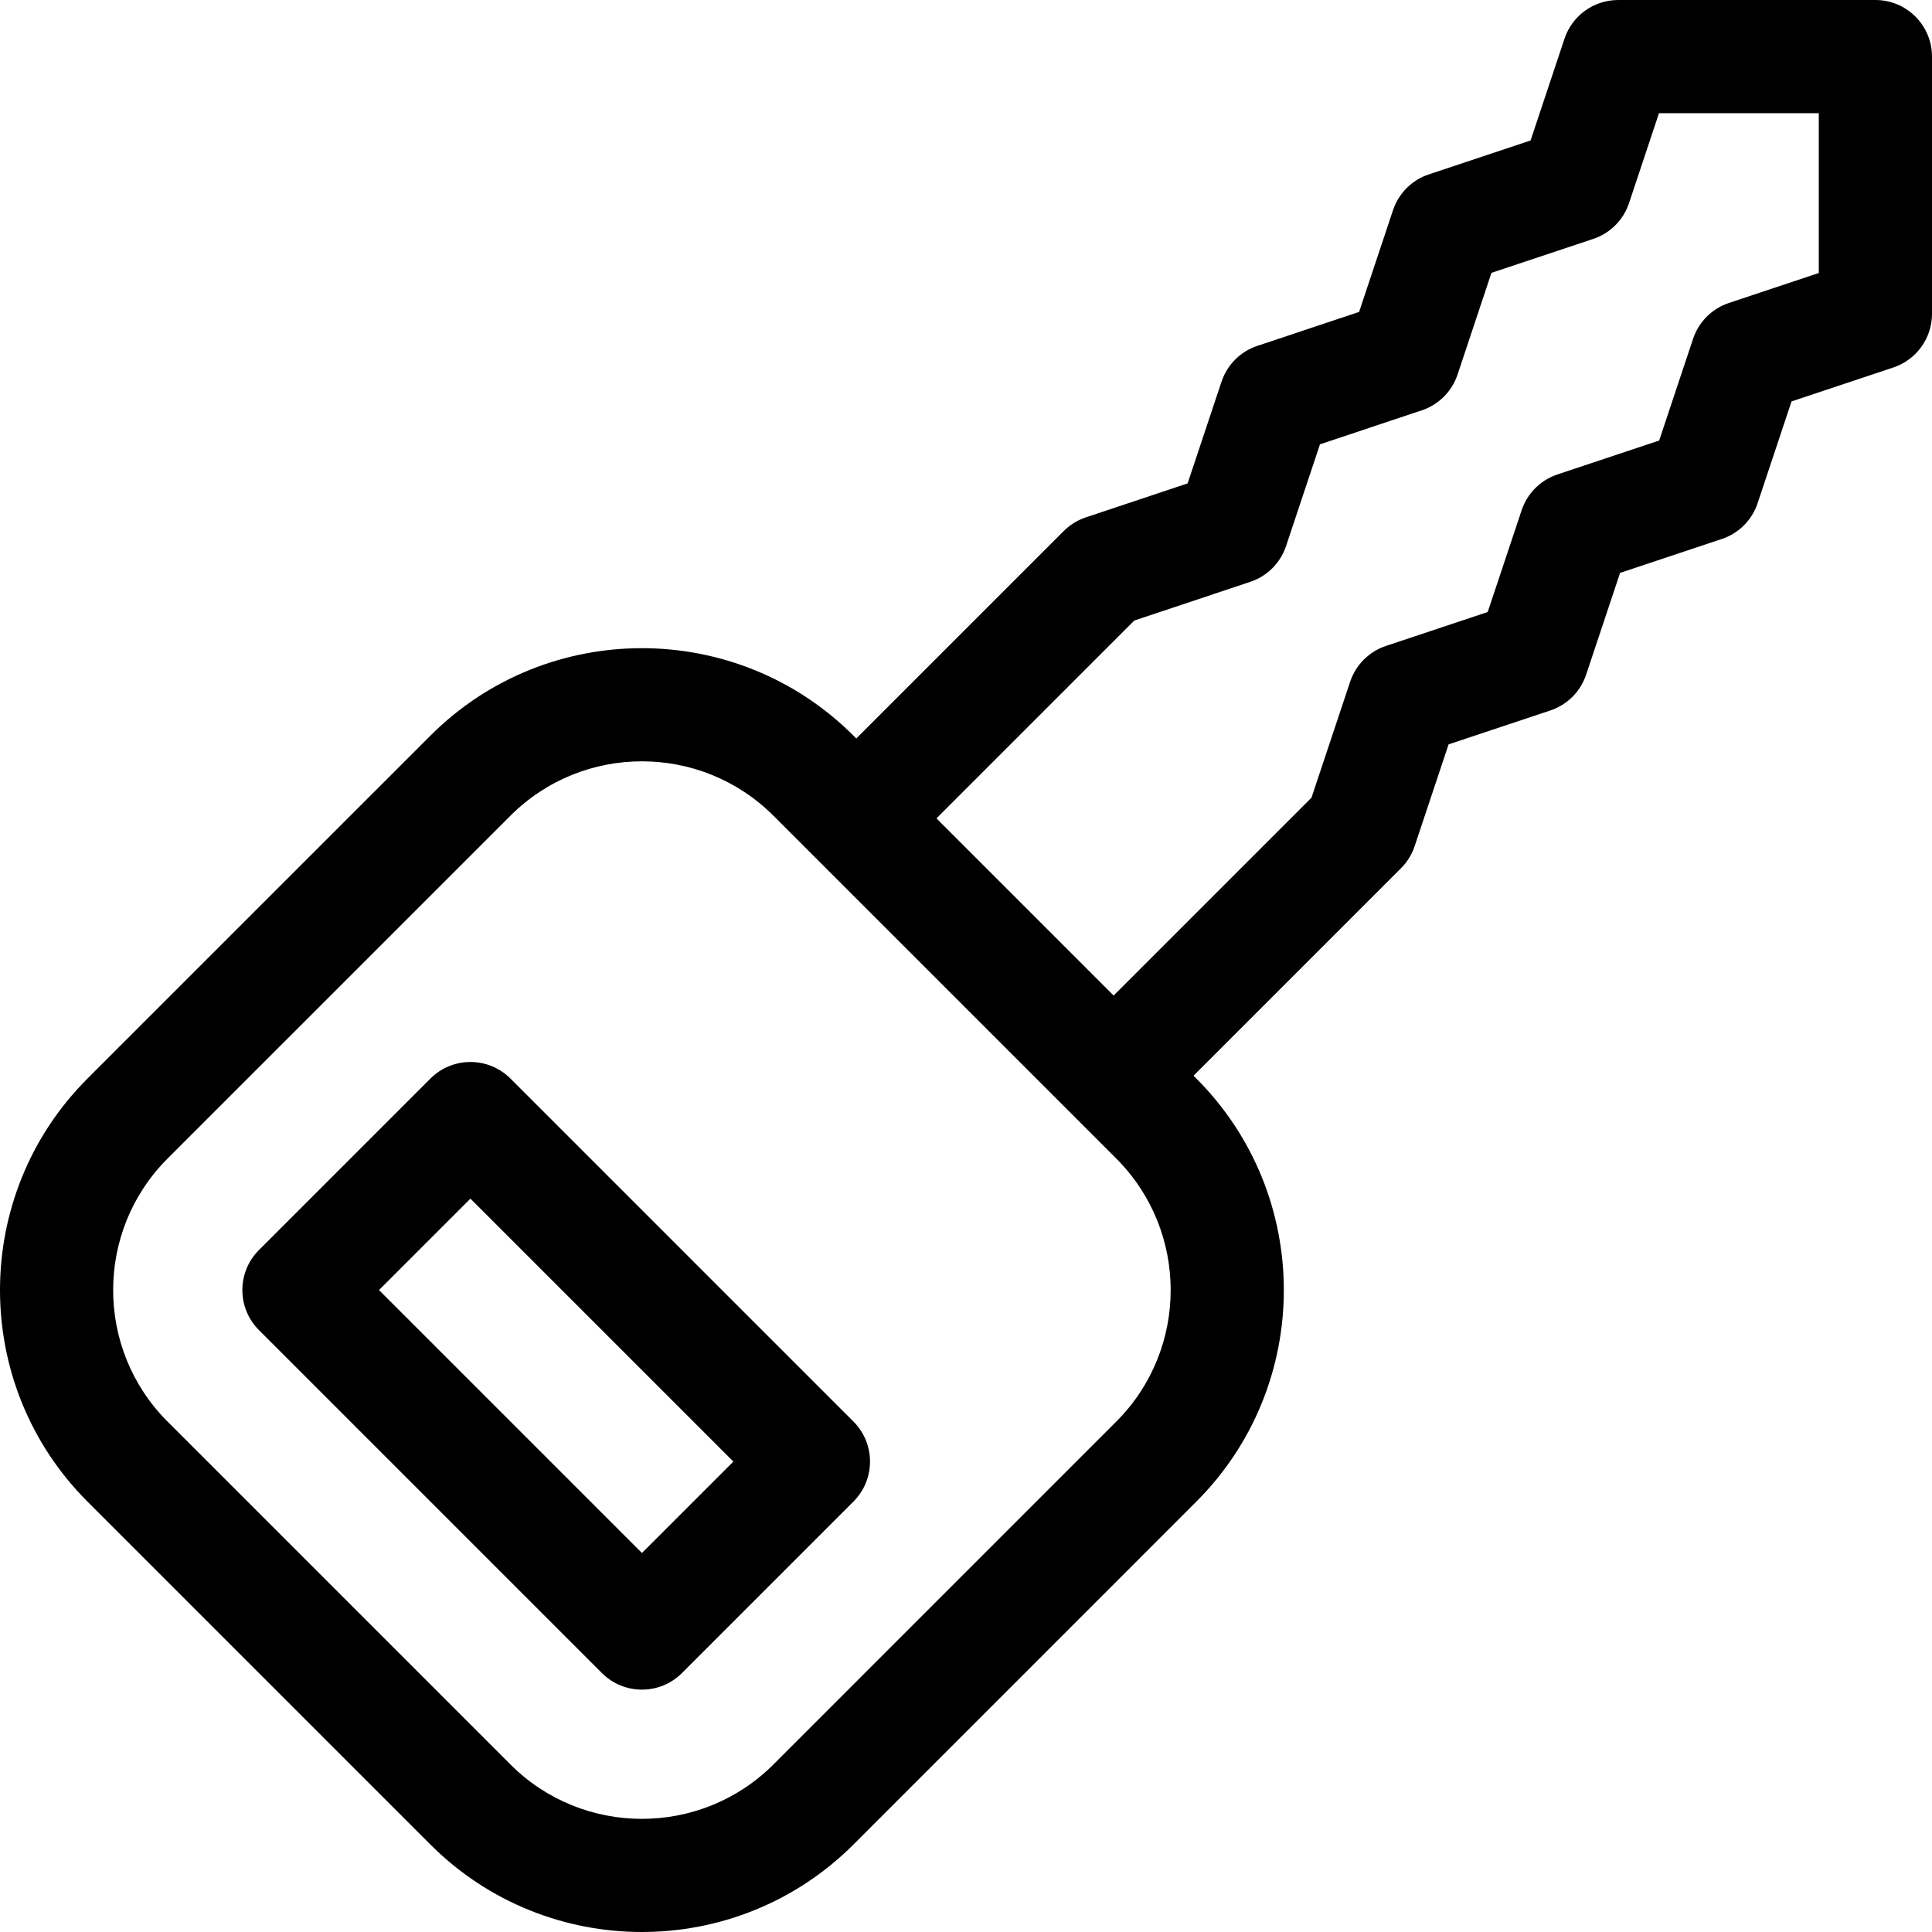 <svg id="Layer_1" enable-background="new 0 0 512 512" height="512" viewBox="0 0 512 512" width="512" xmlns="http://www.w3.org/2000/svg"><path d="m497 83.163h.01z"/><g><path d="m497 0h-68.163c-6.457 0-12.189 4.132-14.23 10.258l-8.987 26.969-26.969 8.987c-4.479 1.492-7.995 5.008-9.488 9.487l-8.988 26.963-26.971 8.995c-4.479 1.493-7.992 5.008-9.485 9.486l-8.988 26.964-26.971 8.995c-2.209.736-4.216 1.977-5.861 3.623l-54.976 54.976-.753-.753c-30.912-30.903-81.2-30.903-112.103 0l-90.891 90.883c-30.901 30.91-30.9 81.198.002 112.1l90.889 90.889c30.902 30.902 81.19 30.903 112.101.002l90.883-90.891c30.902-30.902 30.903-81.19 0-112.103l-.753-.753 54.976-54.976c1.646-1.646 2.887-3.652 3.623-5.861l8.995-26.972 26.963-8.987c4.479-1.493 7.993-5.007 9.486-9.484l8.996-26.972 26.963-8.988c4.479-1.493 7.994-5.009 9.487-9.488l8.987-26.969 26.969-8.987c6.125-2.04 10.257-7.773 10.257-14.23v-68.163c0-8.284-6.716-15-15-15zm-201.163 376.721-90.881 90.889c-19.212 19.206-50.47 19.207-69.677 0l-90.889-90.889c-19.207-19.207-19.206-50.465 0-69.677l90.889-90.881c19.207-19.207 50.465-19.206 69.678.002l90.878 90.878c19.208 19.213 19.209 50.471.002 69.678zm186.163-304.37-23.827 7.94c-4.479 1.493-7.995 5.008-9.488 9.488l-8.988 26.97-26.961 8.987c-4.479 1.493-7.993 5.007-9.486 9.484l-8.996 26.972-26.963 8.988c-4.479 1.493-7.993 5.007-9.486 9.485l-10.247 30.727-52.435 52.435-46.949-46.949 52.435-52.435 30.727-10.247c4.479-1.493 7.992-5.008 9.485-9.486l8.988-26.964 26.971-8.995c4.479-1.493 7.992-5.008 9.485-9.486l8.987-26.961 26.97-8.987c4.48-1.492 7.996-5.008 9.488-9.488l7.939-23.829h42.351z"/><path d="m135.279 285.832c-5.857-5.857-15.355-5.857-21.213 0l-45.444 45.444c-5.858 5.857-5.858 15.355 0 21.213l90.89 90.89c5.857 5.858 15.355 5.858 21.213 0l45.444-45.444c5.858-5.857 5.858-15.355 0-21.213zm34.839 125.727-69.677-69.677 24.231-24.231 69.677 69.677z"/></g></svg>
